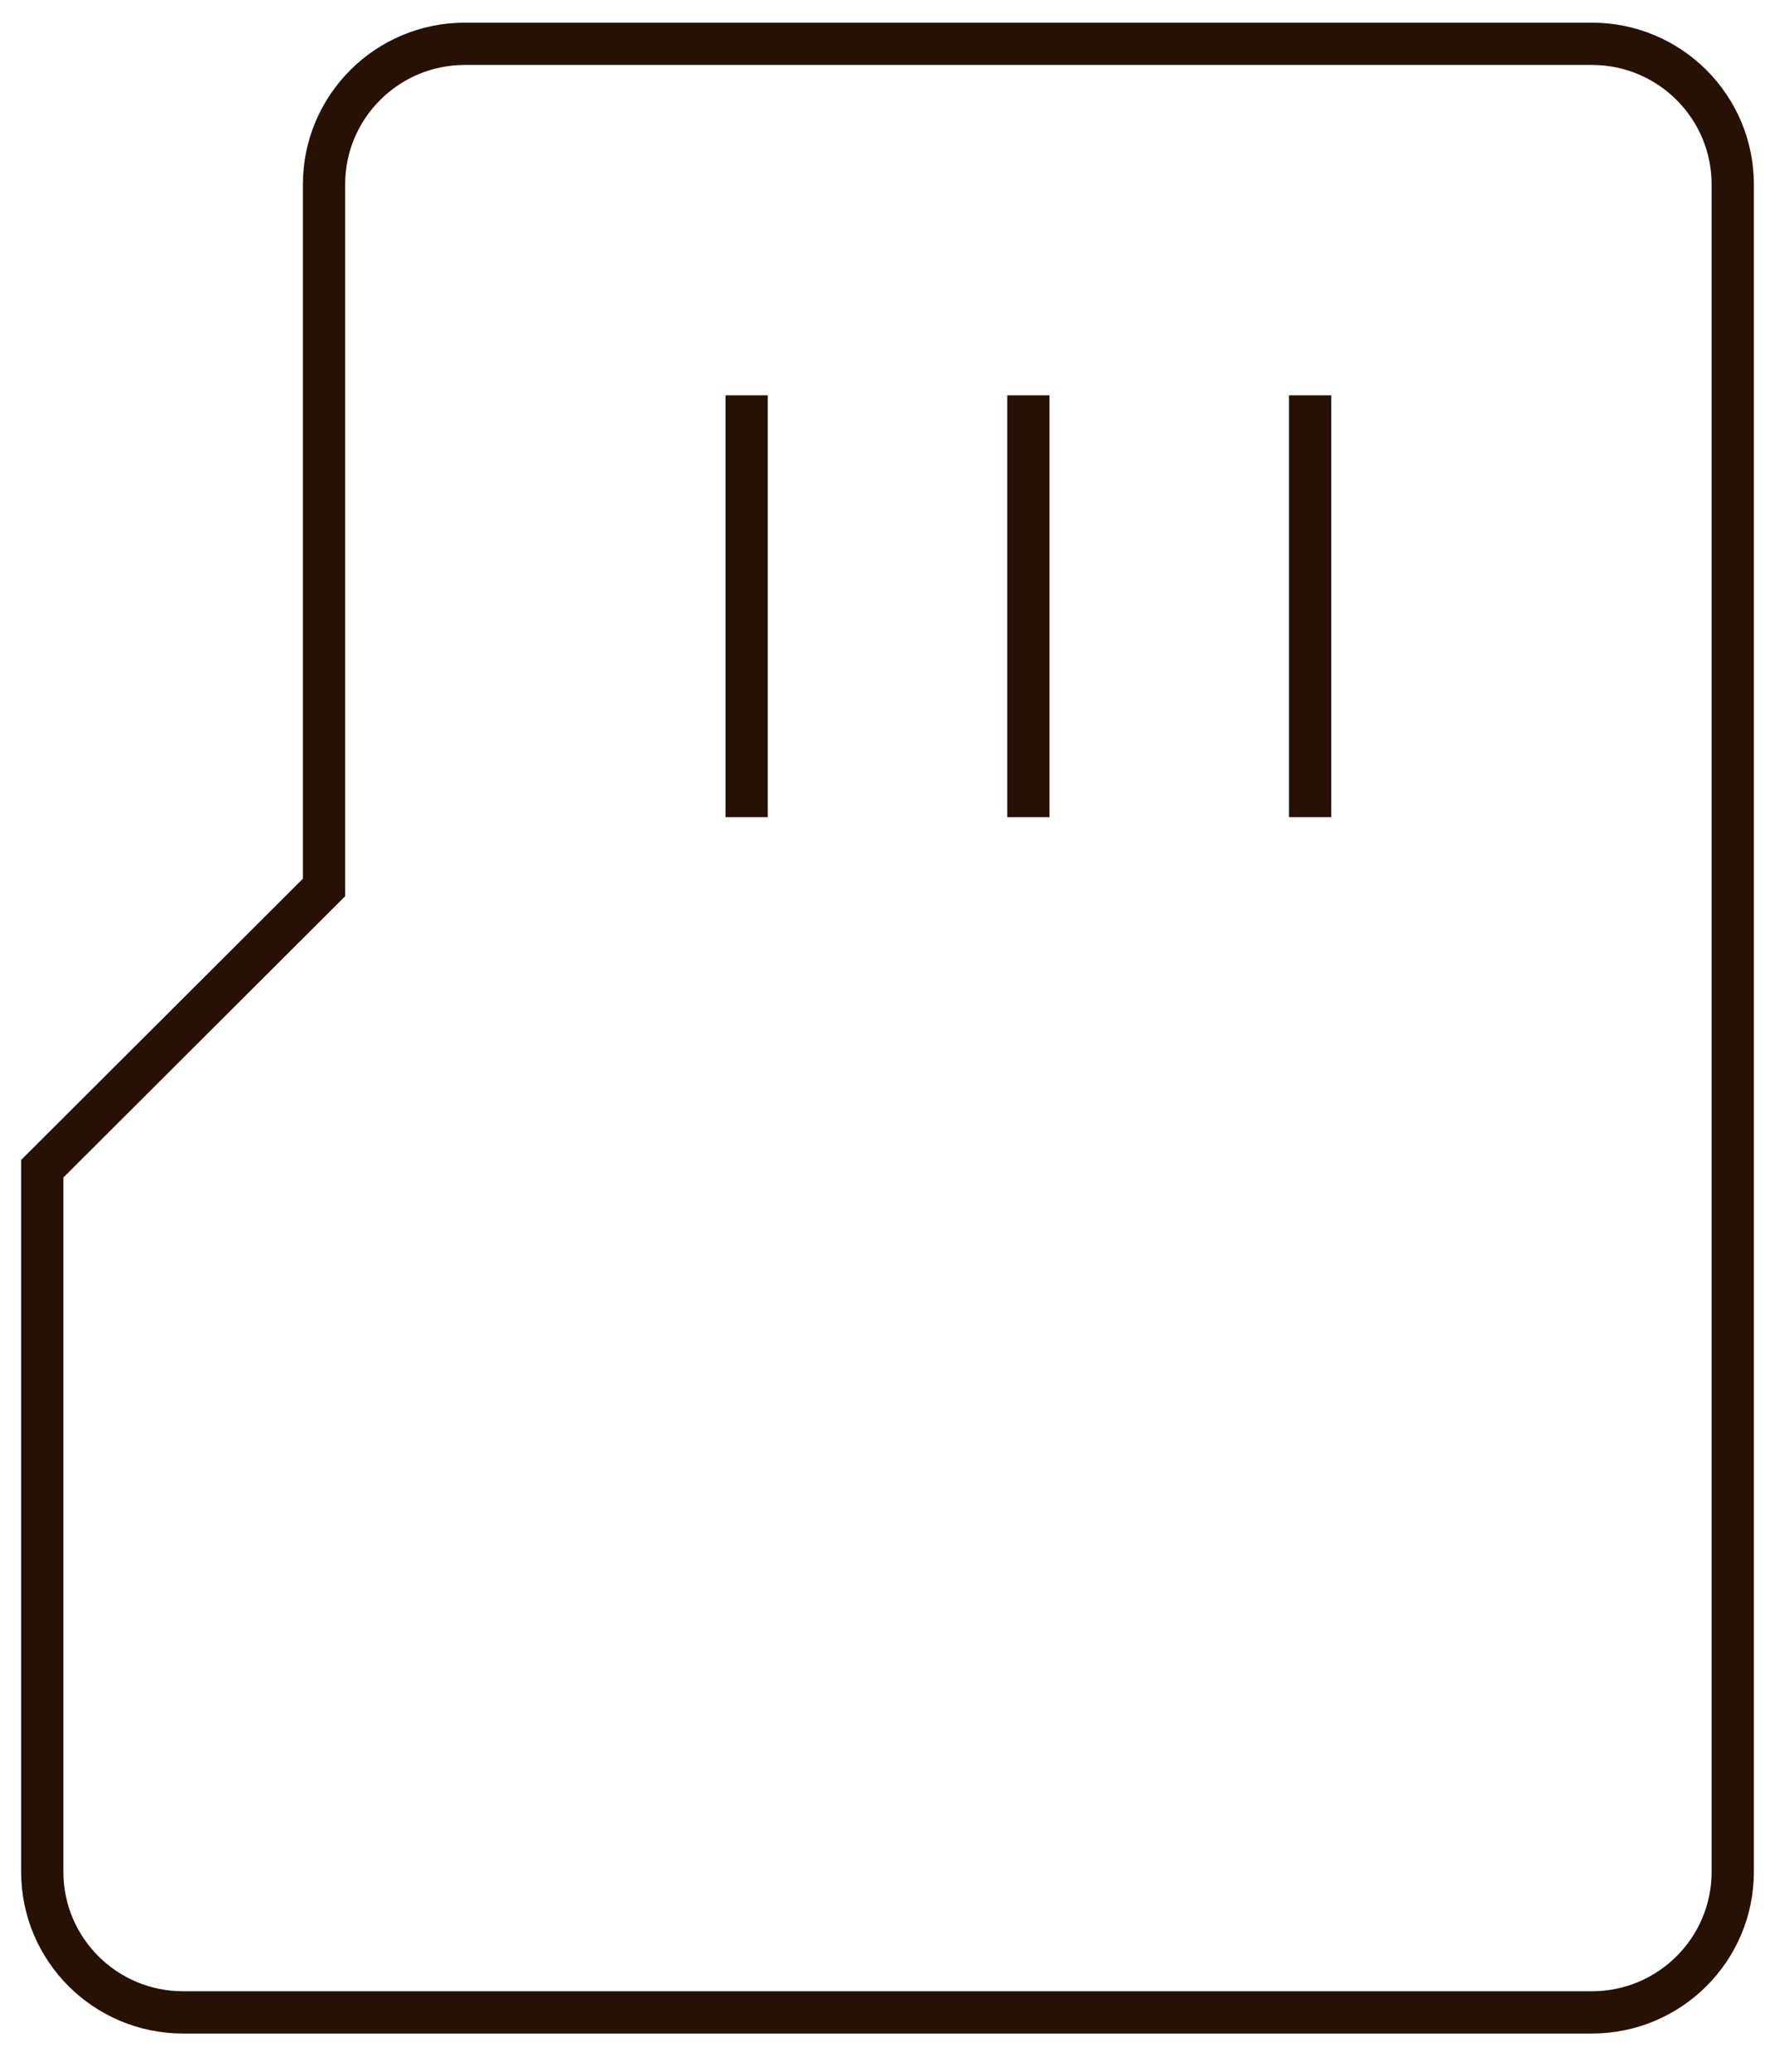 <svg width="42" height="49" viewBox="0 0 42 49" fill="none" xmlns="http://www.w3.org/2000/svg">
<path d="M17.667 9.35V19.328M24.333 9.35V19.328M31 9.35V19.328M4.333 47.596H37.667C39.508 47.596 41 46.108 41 44.271V4.362C41 2.525 39.508 1.036 37.667 1.036H11C9.159 1.036 7.667 2.525 7.667 4.362V20.99L1 27.642V44.271C1 46.108 2.492 47.596 4.333 47.596Z" stroke="#261104"/>
</svg>
